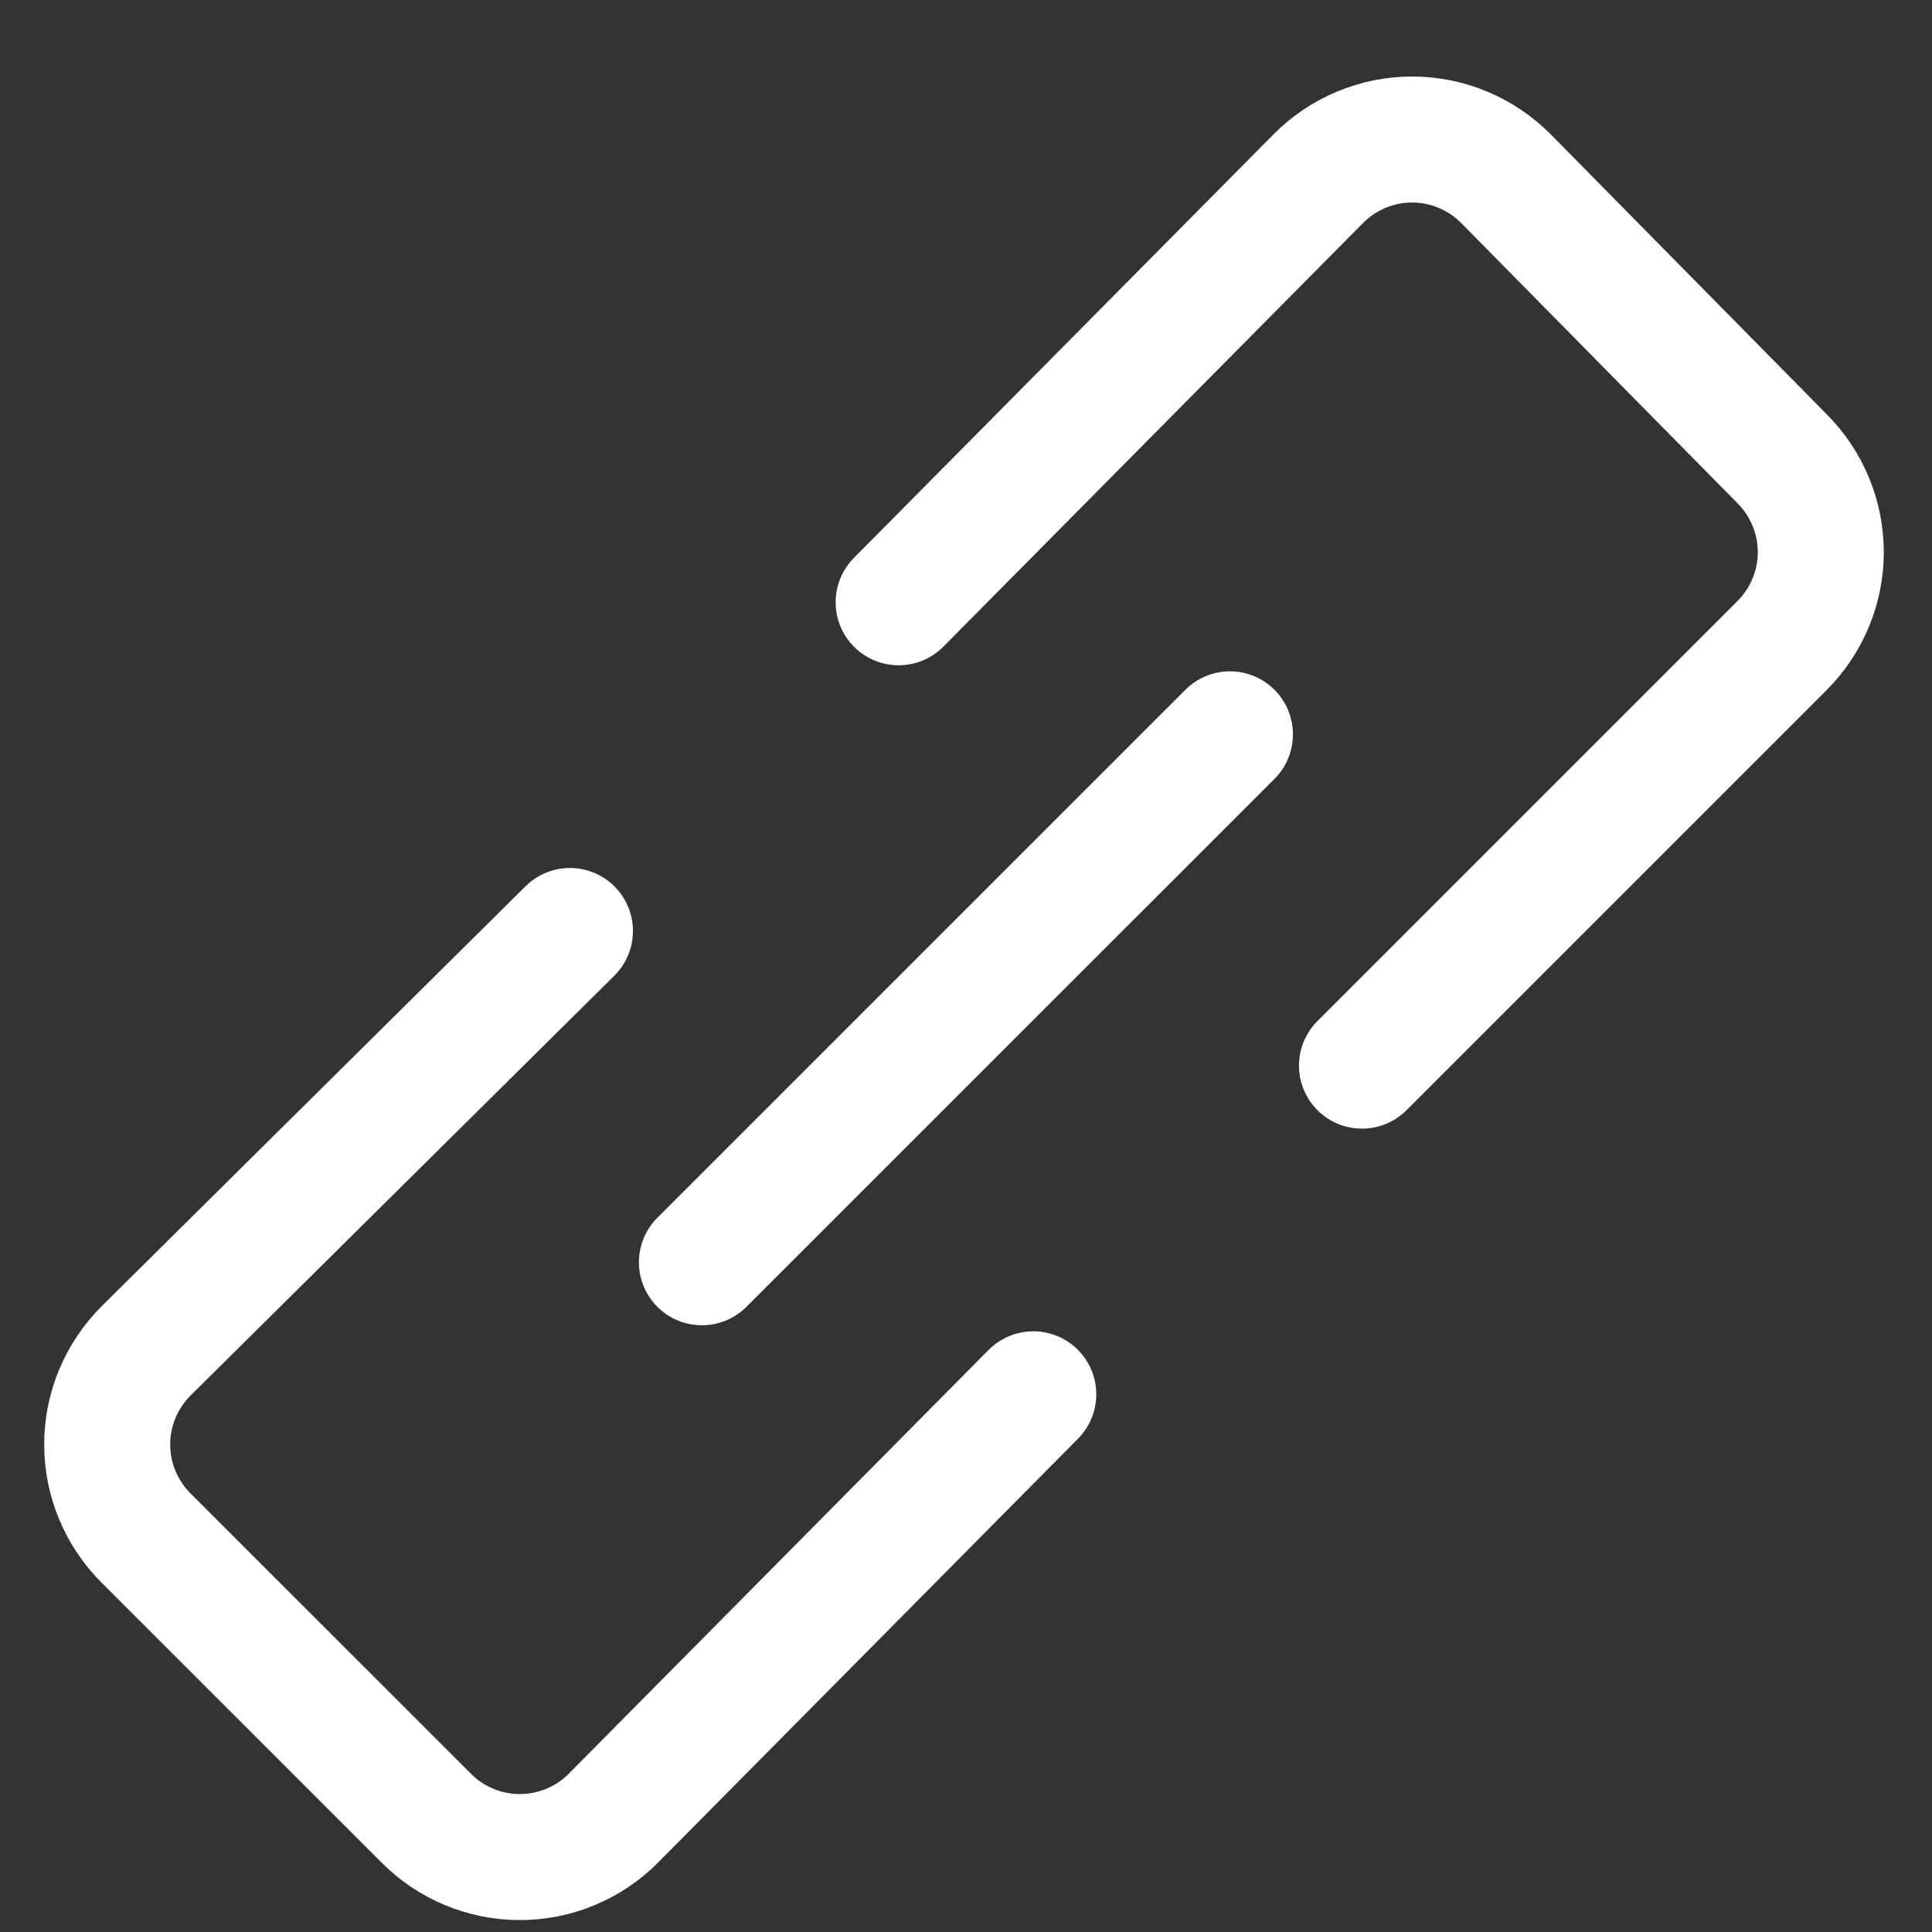 <svg width="23" height="23" viewBox="0 0 23 23" fill="none" xmlns="http://www.w3.org/2000/svg">
<rect x="0" y="0" width="23" height="23" fill="#333333" stroke="none"/>
<g clip-path="url(#clip0_198_2145)">
<path d="M6.785 11.083L1.741 16.08C1.594 16.227 1.477 16.4 1.397 16.592C1.317 16.783 1.276 16.989 1.276 17.196C1.276 17.404 1.317 17.609 1.397 17.8C1.477 17.992 1.594 18.166 1.741 18.312L5.073 21.643C5.219 21.791 5.393 21.907 5.584 21.987C5.775 22.067 5.981 22.108 6.188 22.108C6.396 22.108 6.601 22.067 6.793 21.987C6.984 21.907 7.158 21.791 7.304 21.643L12.301 16.599" stroke="white" stroke-width="1.5" stroke-linecap="round" stroke-linejoin="round"/>
<path d="M16.214 12.686L21.211 7.689C21.358 7.543 21.475 7.369 21.555 7.177C21.635 6.986 21.676 6.781 21.676 6.573C21.676 6.366 21.635 6.16 21.555 5.969C21.475 5.777 21.358 5.603 21.211 5.457L17.927 2.126C17.781 1.979 17.607 1.862 17.415 1.782C17.224 1.702 17.018 1.661 16.811 1.661C16.604 1.661 16.398 1.702 16.207 1.782C16.015 1.862 15.841 1.979 15.695 2.126L10.698 7.17" stroke="white" stroke-width="1.5" stroke-linecap="round" stroke-linejoin="round"/>
<path d="M14.642 8.742L8.356 15.027" stroke="white" stroke-width="1.5" stroke-linecap="round" stroke-linejoin="round"/>
</g>
<defs>
<clipPath id="clip0_198_2145">
<rect width="22" height="22" fill="white" transform="translate(0.5 0.885)"/>
</clipPath>
</defs>
</svg>
